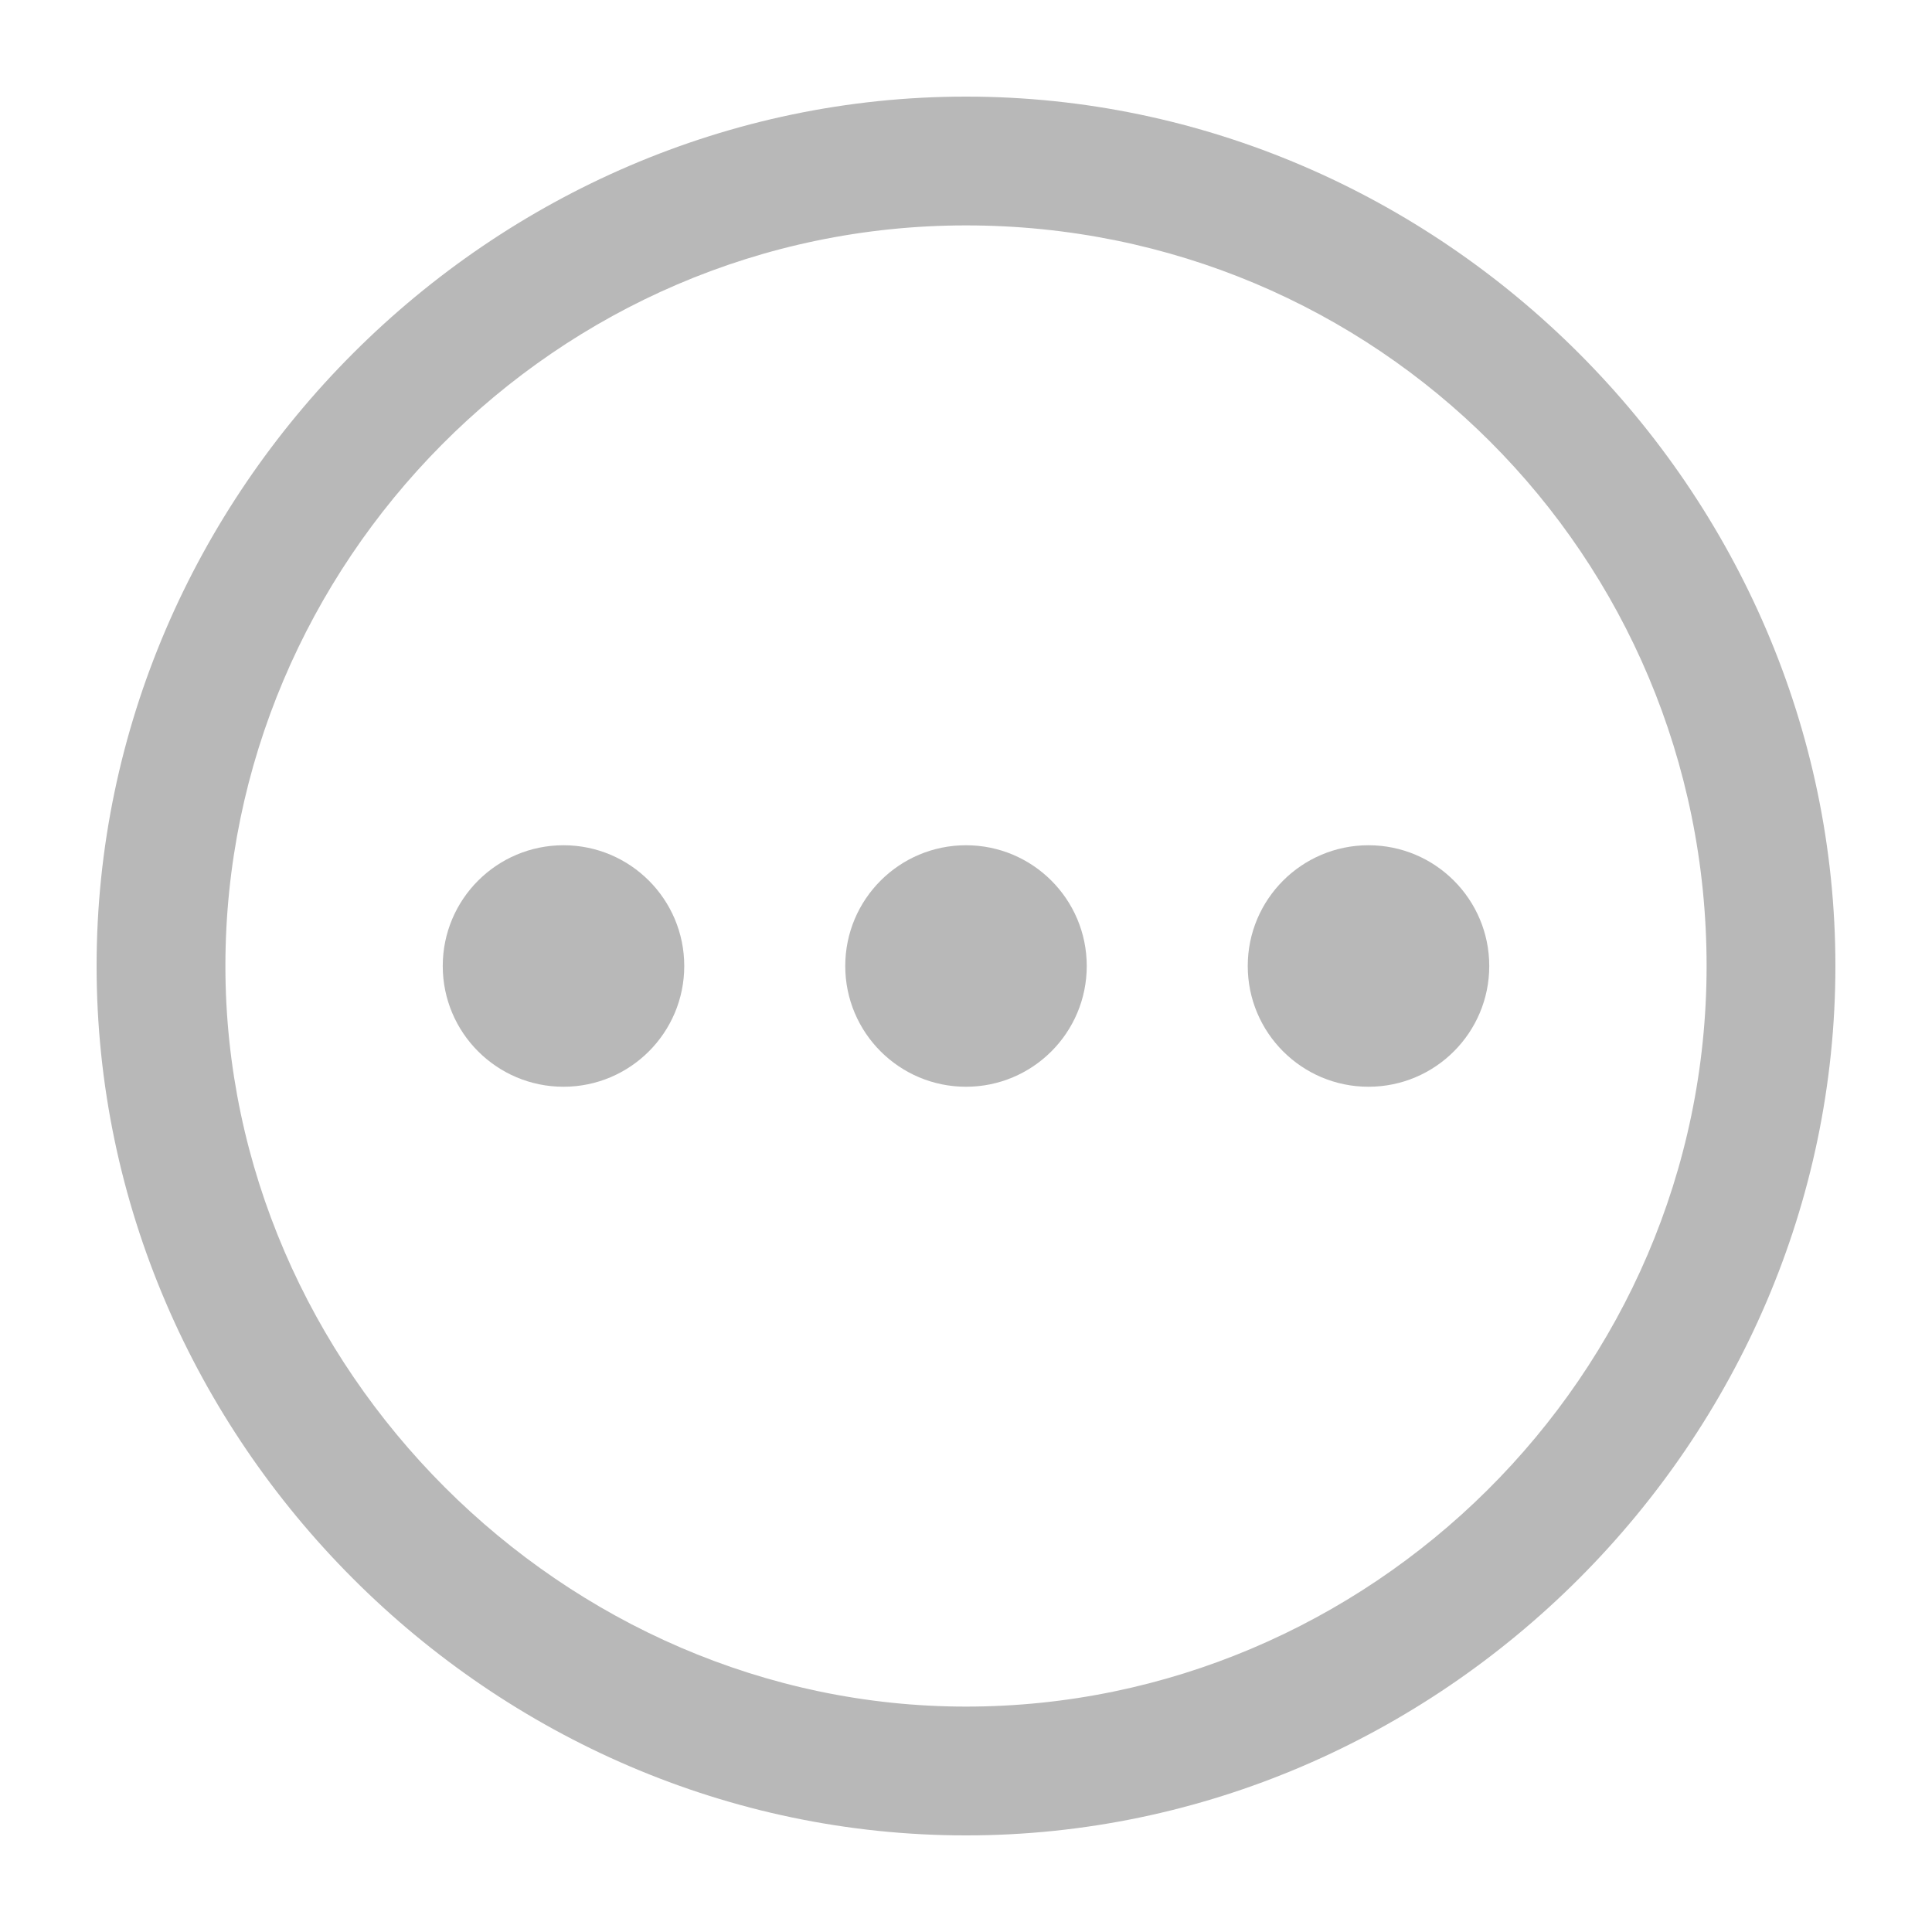 <?xml version="1.0" encoding="utf-8"?>
<!-- Generator: Adobe Illustrator 26.1.0, SVG Export Plug-In . SVG Version: 6.00 Build 0)  -->
<svg version="1.1" id="Capa_1" xmlns="http://www.w3.org/2000/svg" xmlns:xlink="http://www.w3.org/1999/xlink" x="0px" y="0px"
	 viewBox="0 0 24 24" style="enable-background:new 0 0 24 24;" xml:space="preserve">
<style type="text/css">
	.st0{fill:#B8B8B8;}
</style>
<g>
	<circle class="st0" cx="17" cy="12" r="1.5"/>
	<circle class="st0" cx="12" cy="12" r="1.5"/>
	<circle class="st0" cx="7" cy="12" r="1.5"/>
	<path class="st0" d="M12,22.8C6.1,22.8,1.2,17.9,1.2,12S6.1,1.2,12,1.2S22.8,6.1,22.8,12S17.9,22.8,12,22.8z M12,2.8
		c-5.1,0-9.2,4.2-9.2,9.2s4.2,9.2,9.2,9.2s9.2-4.1,9.2-9.2S17.1,2.8,12,2.8z"/>
</g>
</svg>
